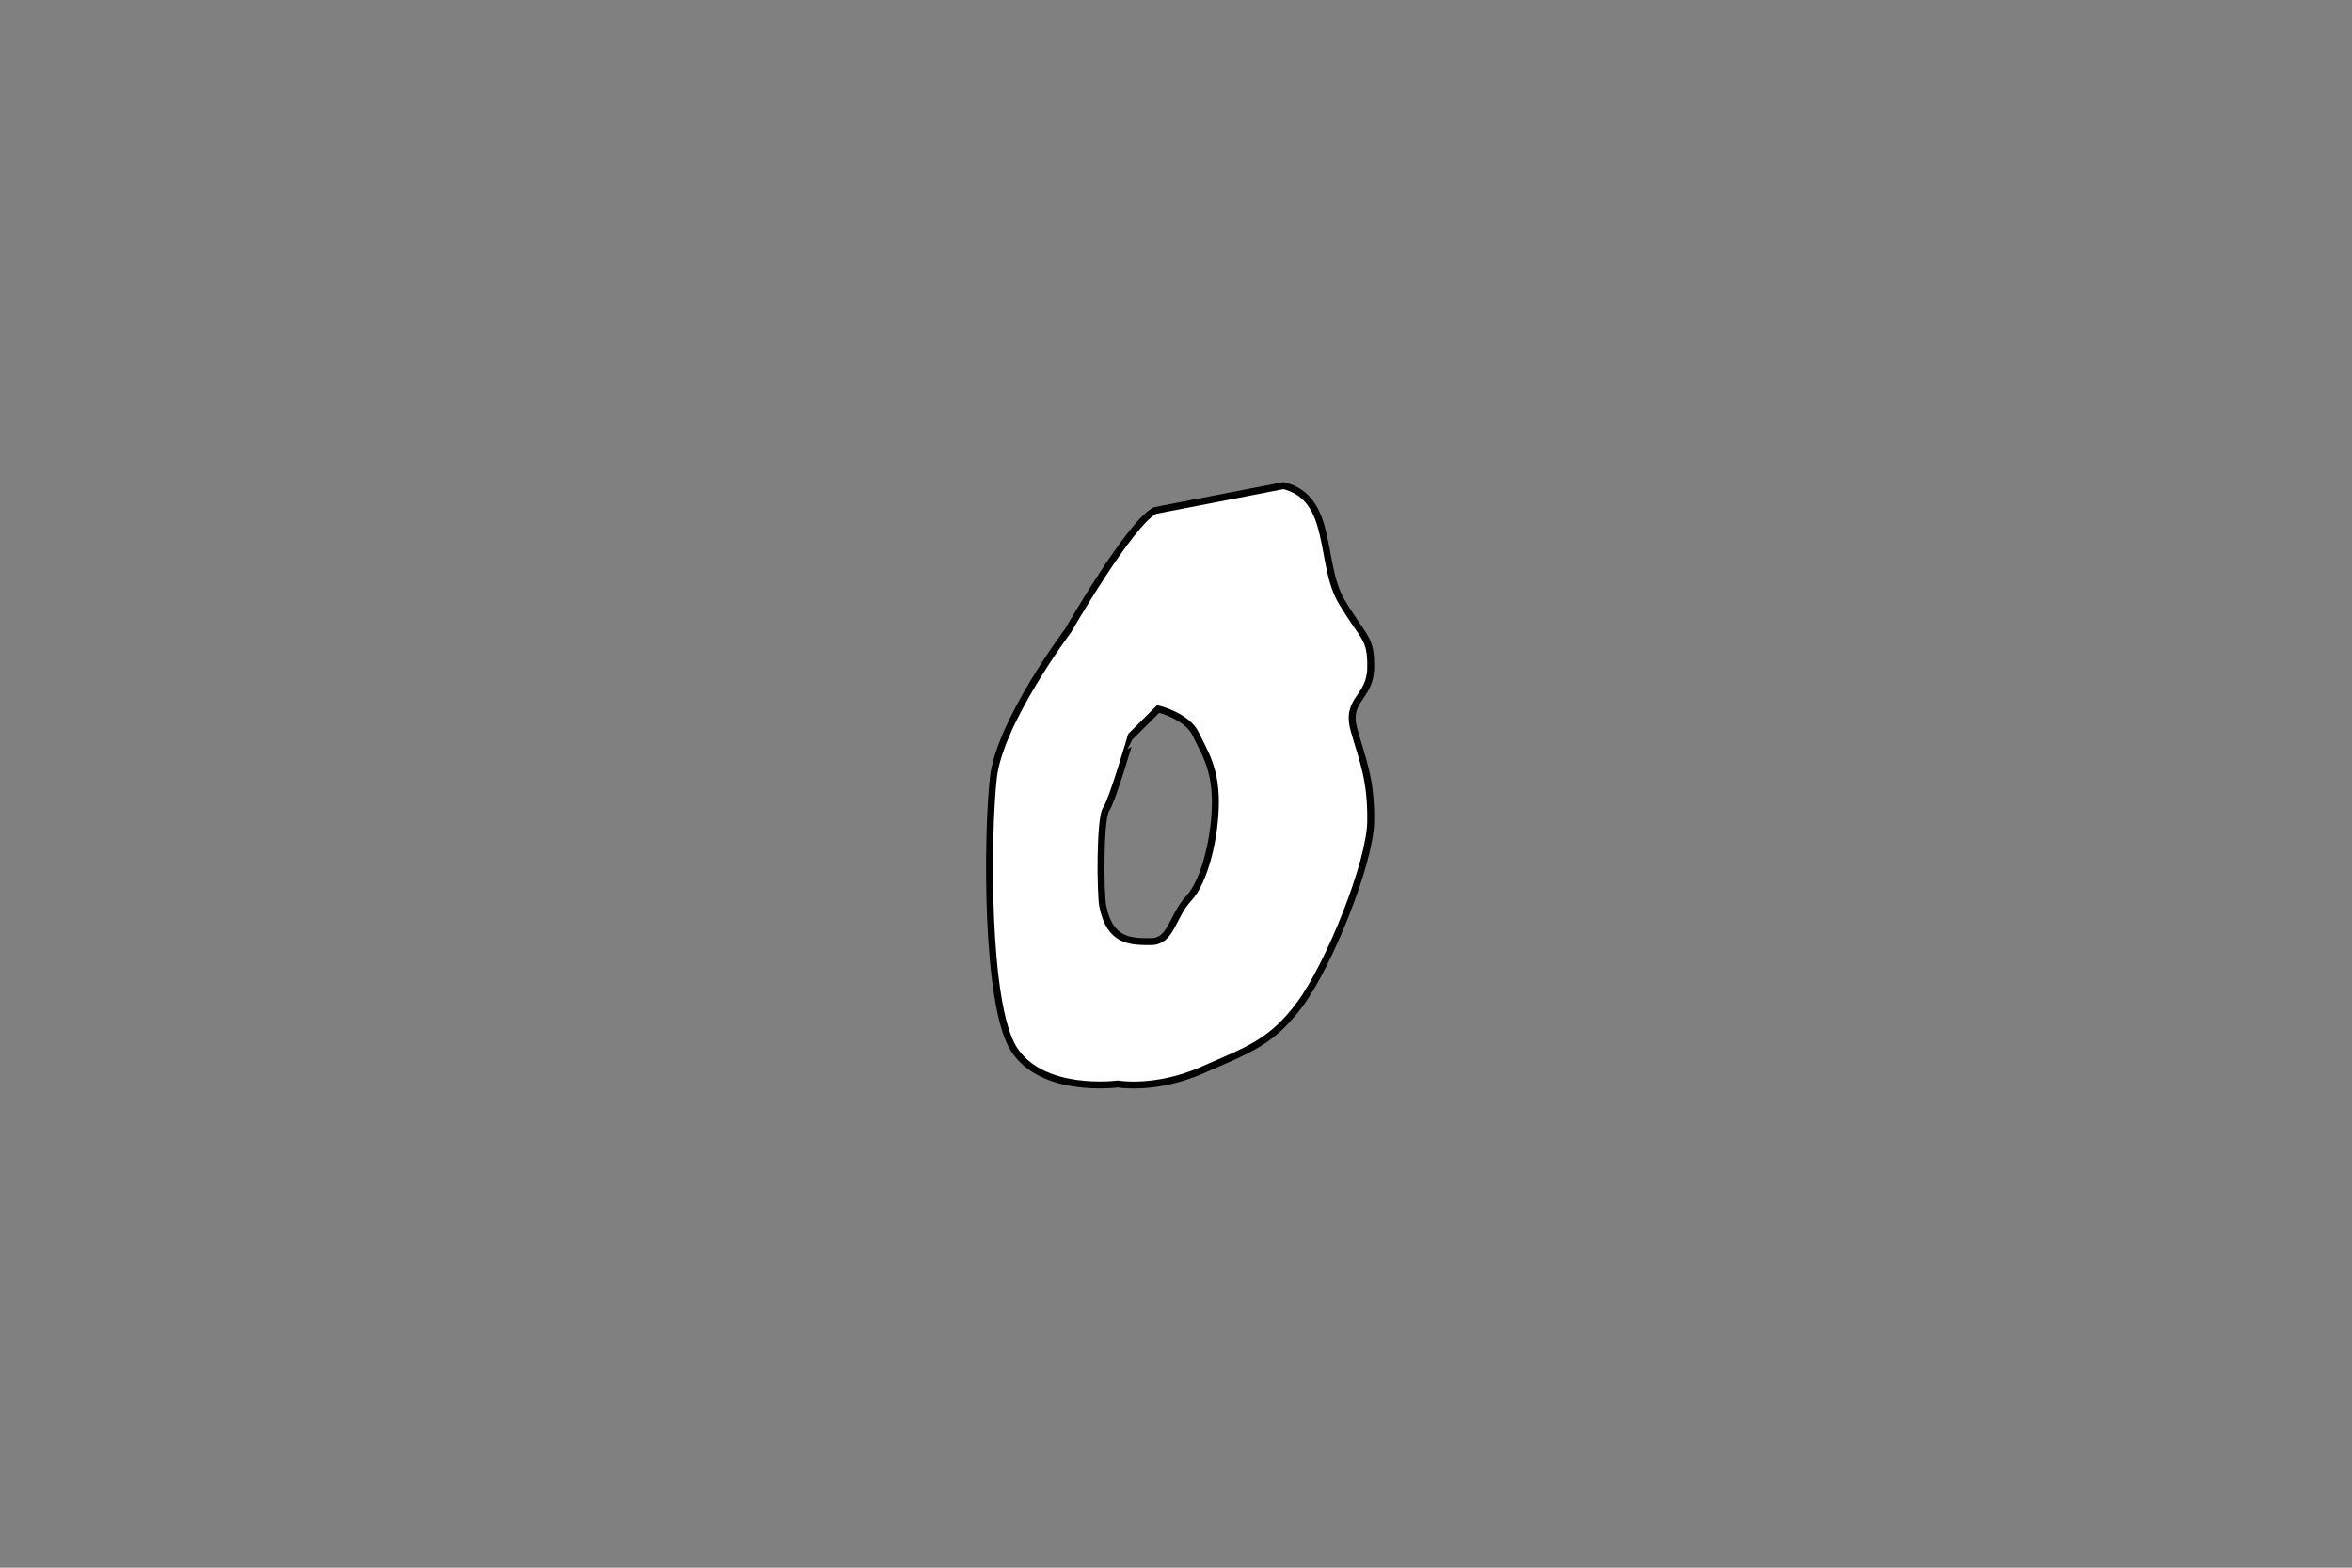 <?xml version="1.0" encoding="utf-8"?>
<!-- Generator: Adobe Illustrator 15.1.0, SVG Export Plug-In . SVG Version: 6.00 Build 0)  -->
<!DOCTYPE svg PUBLIC "-//W3C//DTD SVG 1.1//EN" "http://www.w3.org/Graphics/SVG/1.1/DTD/svg11.dtd">
<svg version="1.1" id="Ebene_1" xmlns="http://www.w3.org/2000/svg" xmlns:xlink="http://www.w3.org/1999/xlink" x="0px" y="0px"
	 width="340.16px" height="226.77px" viewBox="0 0 340.16 226.77" enable-background="new 0 0 340.16 226.77" xml:space="preserve">
<rect x="0" y="0" width="340.16" height="226.77" fill="#808080" stroke="none"/>
<path fill="#FFFFFF" stroke="#000000" stroke-miterlimit="10" d="M185.643,70.247c7.337,1.821,5.112,11.323,8.396,16.792
	s4.275,5.16,4.198,9.595c-0.078,4.436-3.685,4.436-2.399,8.996s2.477,7.125,2.399,13.193c-0.078,6.068-6.07,20.811-10.195,26.387
	s-7.428,6.623-14.191,9.595c-6.764,2.973-12.195,2-12.195,2s-10.817,1.46-14.993-4.998s-3.893-31.19-2.999-39.28
	c0.895-8.09,10.795-21.29,10.795-21.29s8.981-15.612,12.594-17.391L185.643,70.247z M159.978,117.053
	c-0.944,1.357-0.833,12.277-0.498,13.982c1.016,5.178,4.006,5.178,6.972,5.178s3.035-3.641,5.438-6.214
	c2.403-2.573,3.885-9.075,3.885-13.995s-1.608-7.216-2.849-9.827s-5.419-3.625-5.419-3.625l-3.902,3.884
	C163.603,106.436,160.921,115.693,159.978,117.053z"/>
</svg>
